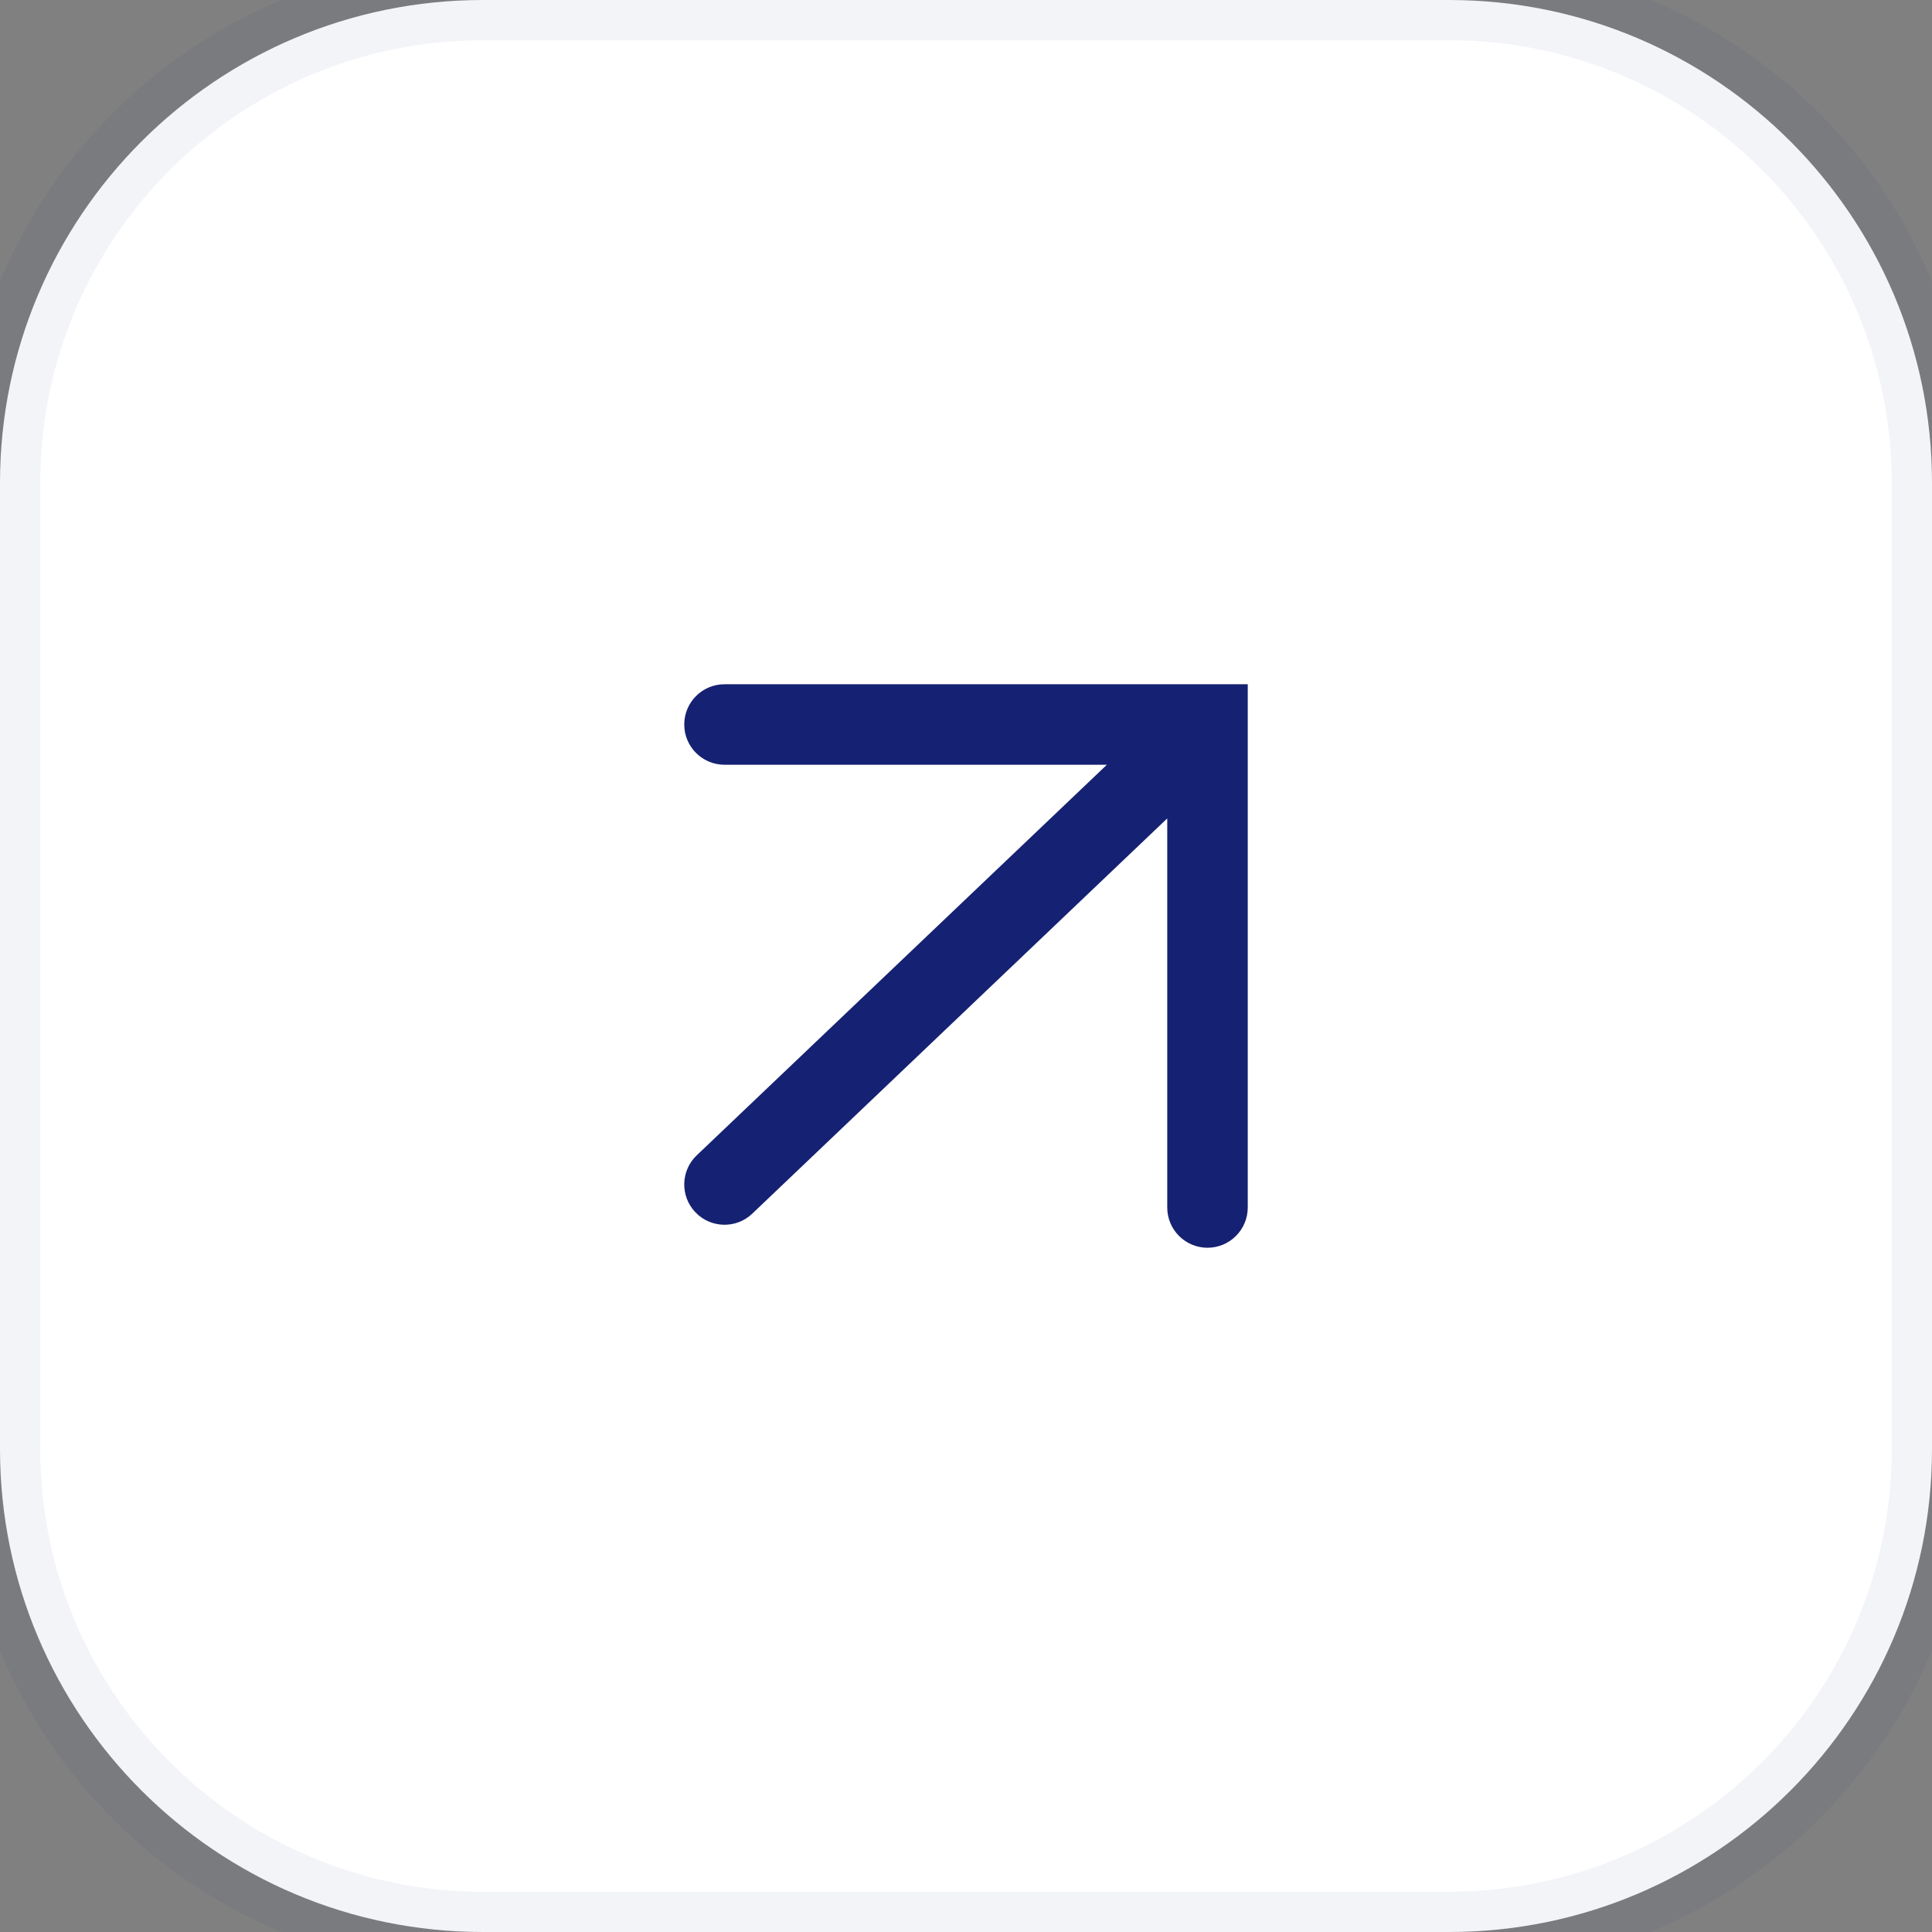 <svg width="48" height="48" viewBox="0 0 48 48" fill="none" xmlns="http://www.w3.org/2000/svg">
<rect x="0" y="0" width="48" height="48" fill="#808080" stroke="none"/>
<path d="M0 12C0 5.373 5.373 0 12 0H36C42.627 0 48 5.373 48 12V36C48 42.627 42.627 48 36 48H12C5.373 48 0 42.627 0 36V12Z" fill="white"/>
<path fill-rule="evenodd" clip-rule="evenodd" d="M17 18C17 17.448 17.448 17 18 17H31V30C31 30.552 30.552 31 30 31C29.448 31 29 30.552 29 30V20.333L18.69 30.153C18.29 30.534 17.657 30.518 17.276 30.118C16.895 29.718 16.91 29.085 17.31 28.704L27.5 19H18C17.448 19 17 18.552 17 18Z" fill="#152172"/>
<path d="M12 1H36V-1H12V1ZM47 12V36H49V12H47ZM36 47H12V49H36V47ZM1 36V12H-1V36H1ZM12 47C5.925 47 1 42.075 1 36H-1C-1 43.18 4.82 49 12 49V47ZM47 36C47 42.075 42.075 47 36 47V49C43.18 49 49 43.18 49 36H47ZM36 1C42.075 1 47 5.925 47 12H49C49 4.82 43.18 -1 36 -1V1ZM12 -1C4.82 -1 -1 4.82 -1 12H1C1 5.925 5.925 1 12 1V-1Z" fill="#131B6A" fill-opacity="0.05"/>
</svg>
